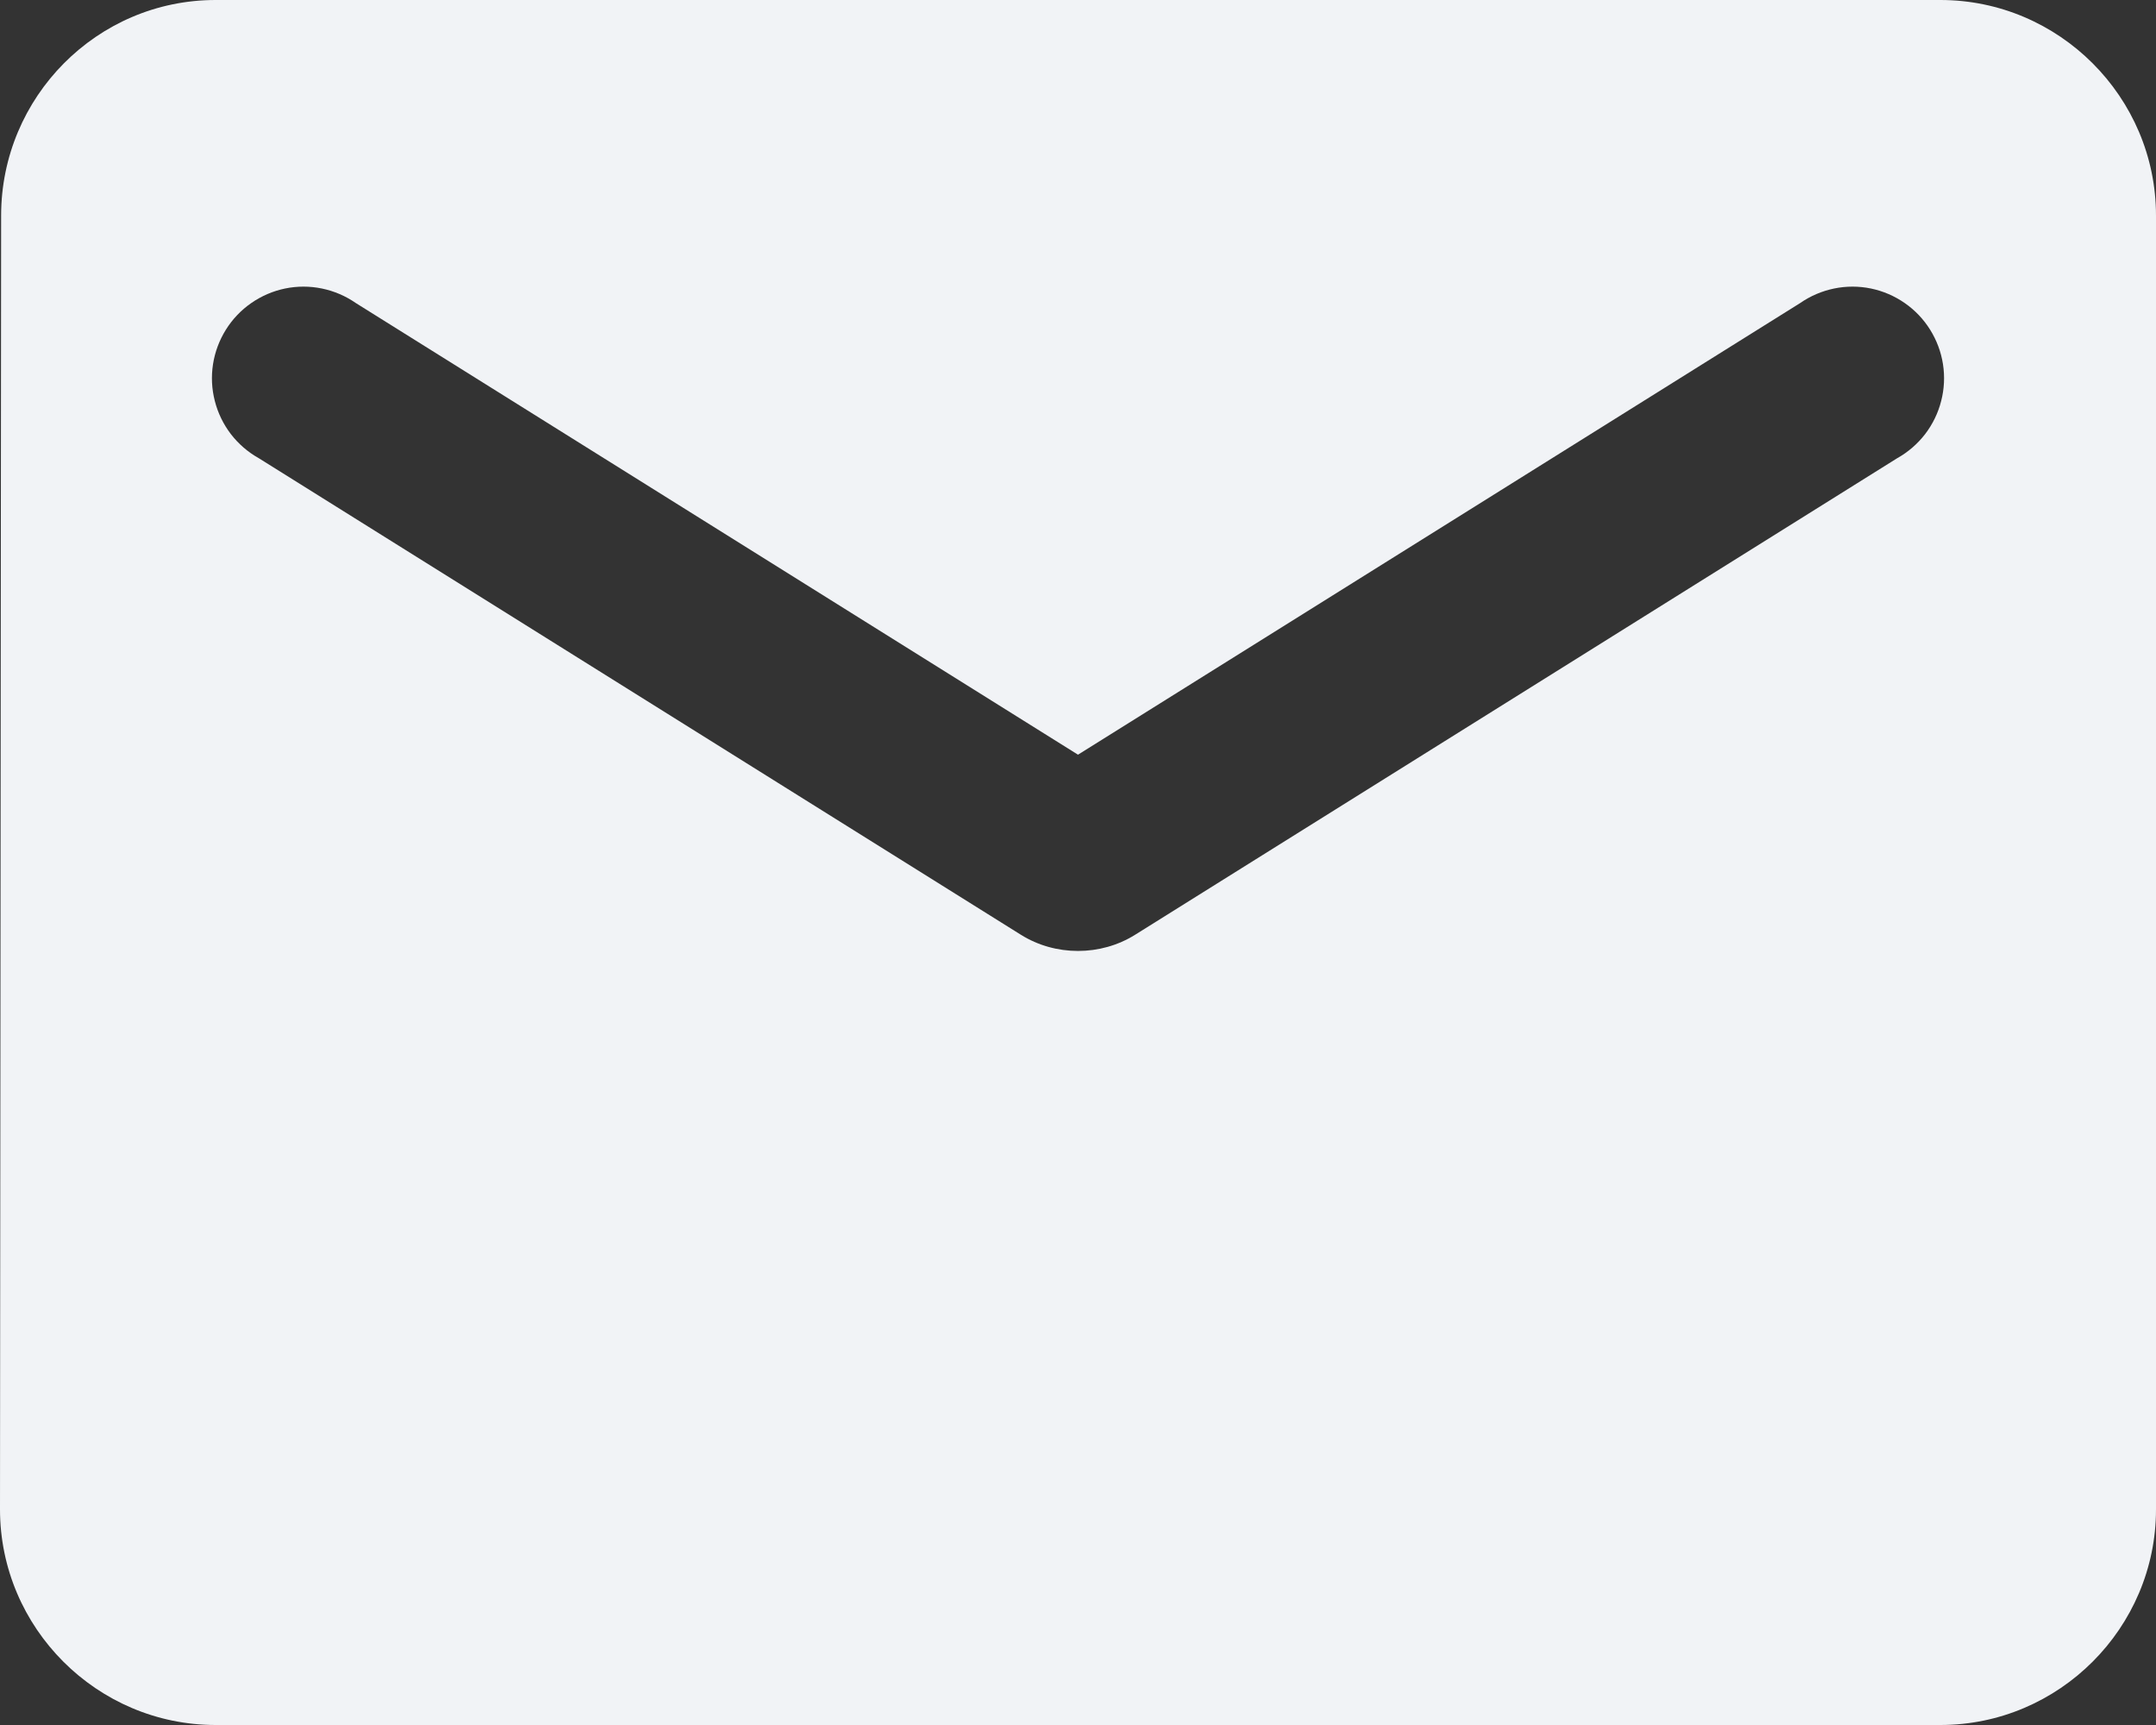 <svg width="25" height="20" viewBox="0 0 25 20" fill="none" xmlns="http://www.w3.org/2000/svg">
<rect x="0" y="0" width="25" height="20" fill="#333333" stroke="none"/>
<path d="M22.5 0H2.5C1.125 0 0.013 1.125 0.013 2.5L0 17.5C0 18.875 1.125 20 2.5 20H22.5C23.875 20 25 18.875 25 17.5V2.5C25 1.125 23.875 0 22.5 0ZM22 5.312L13.162 10.838C12.762 11.088 12.238 11.088 11.838 10.838L3 5.312C2.875 5.242 2.765 5.147 2.677 5.033C2.59 4.919 2.526 4.788 2.491 4.649C2.455 4.51 2.448 4.365 2.47 4.223C2.492 4.081 2.543 3.945 2.619 3.823C2.695 3.701 2.795 3.596 2.913 3.514C3.031 3.432 3.165 3.374 3.306 3.345C3.446 3.316 3.592 3.316 3.732 3.345C3.873 3.374 4.007 3.431 4.125 3.513L12.5 8.75L20.875 3.513C20.993 3.431 21.127 3.374 21.268 3.345C21.408 3.316 21.554 3.316 21.694 3.345C21.835 3.374 21.969 3.432 22.087 3.514C22.205 3.596 22.305 3.701 22.381 3.823C22.457 3.945 22.508 4.081 22.53 4.223C22.552 4.365 22.545 4.51 22.509 4.649C22.474 4.788 22.41 4.919 22.323 5.033C22.235 5.147 22.125 5.242 22 5.312Z" fill="#F1F3F6"/>
</svg>
